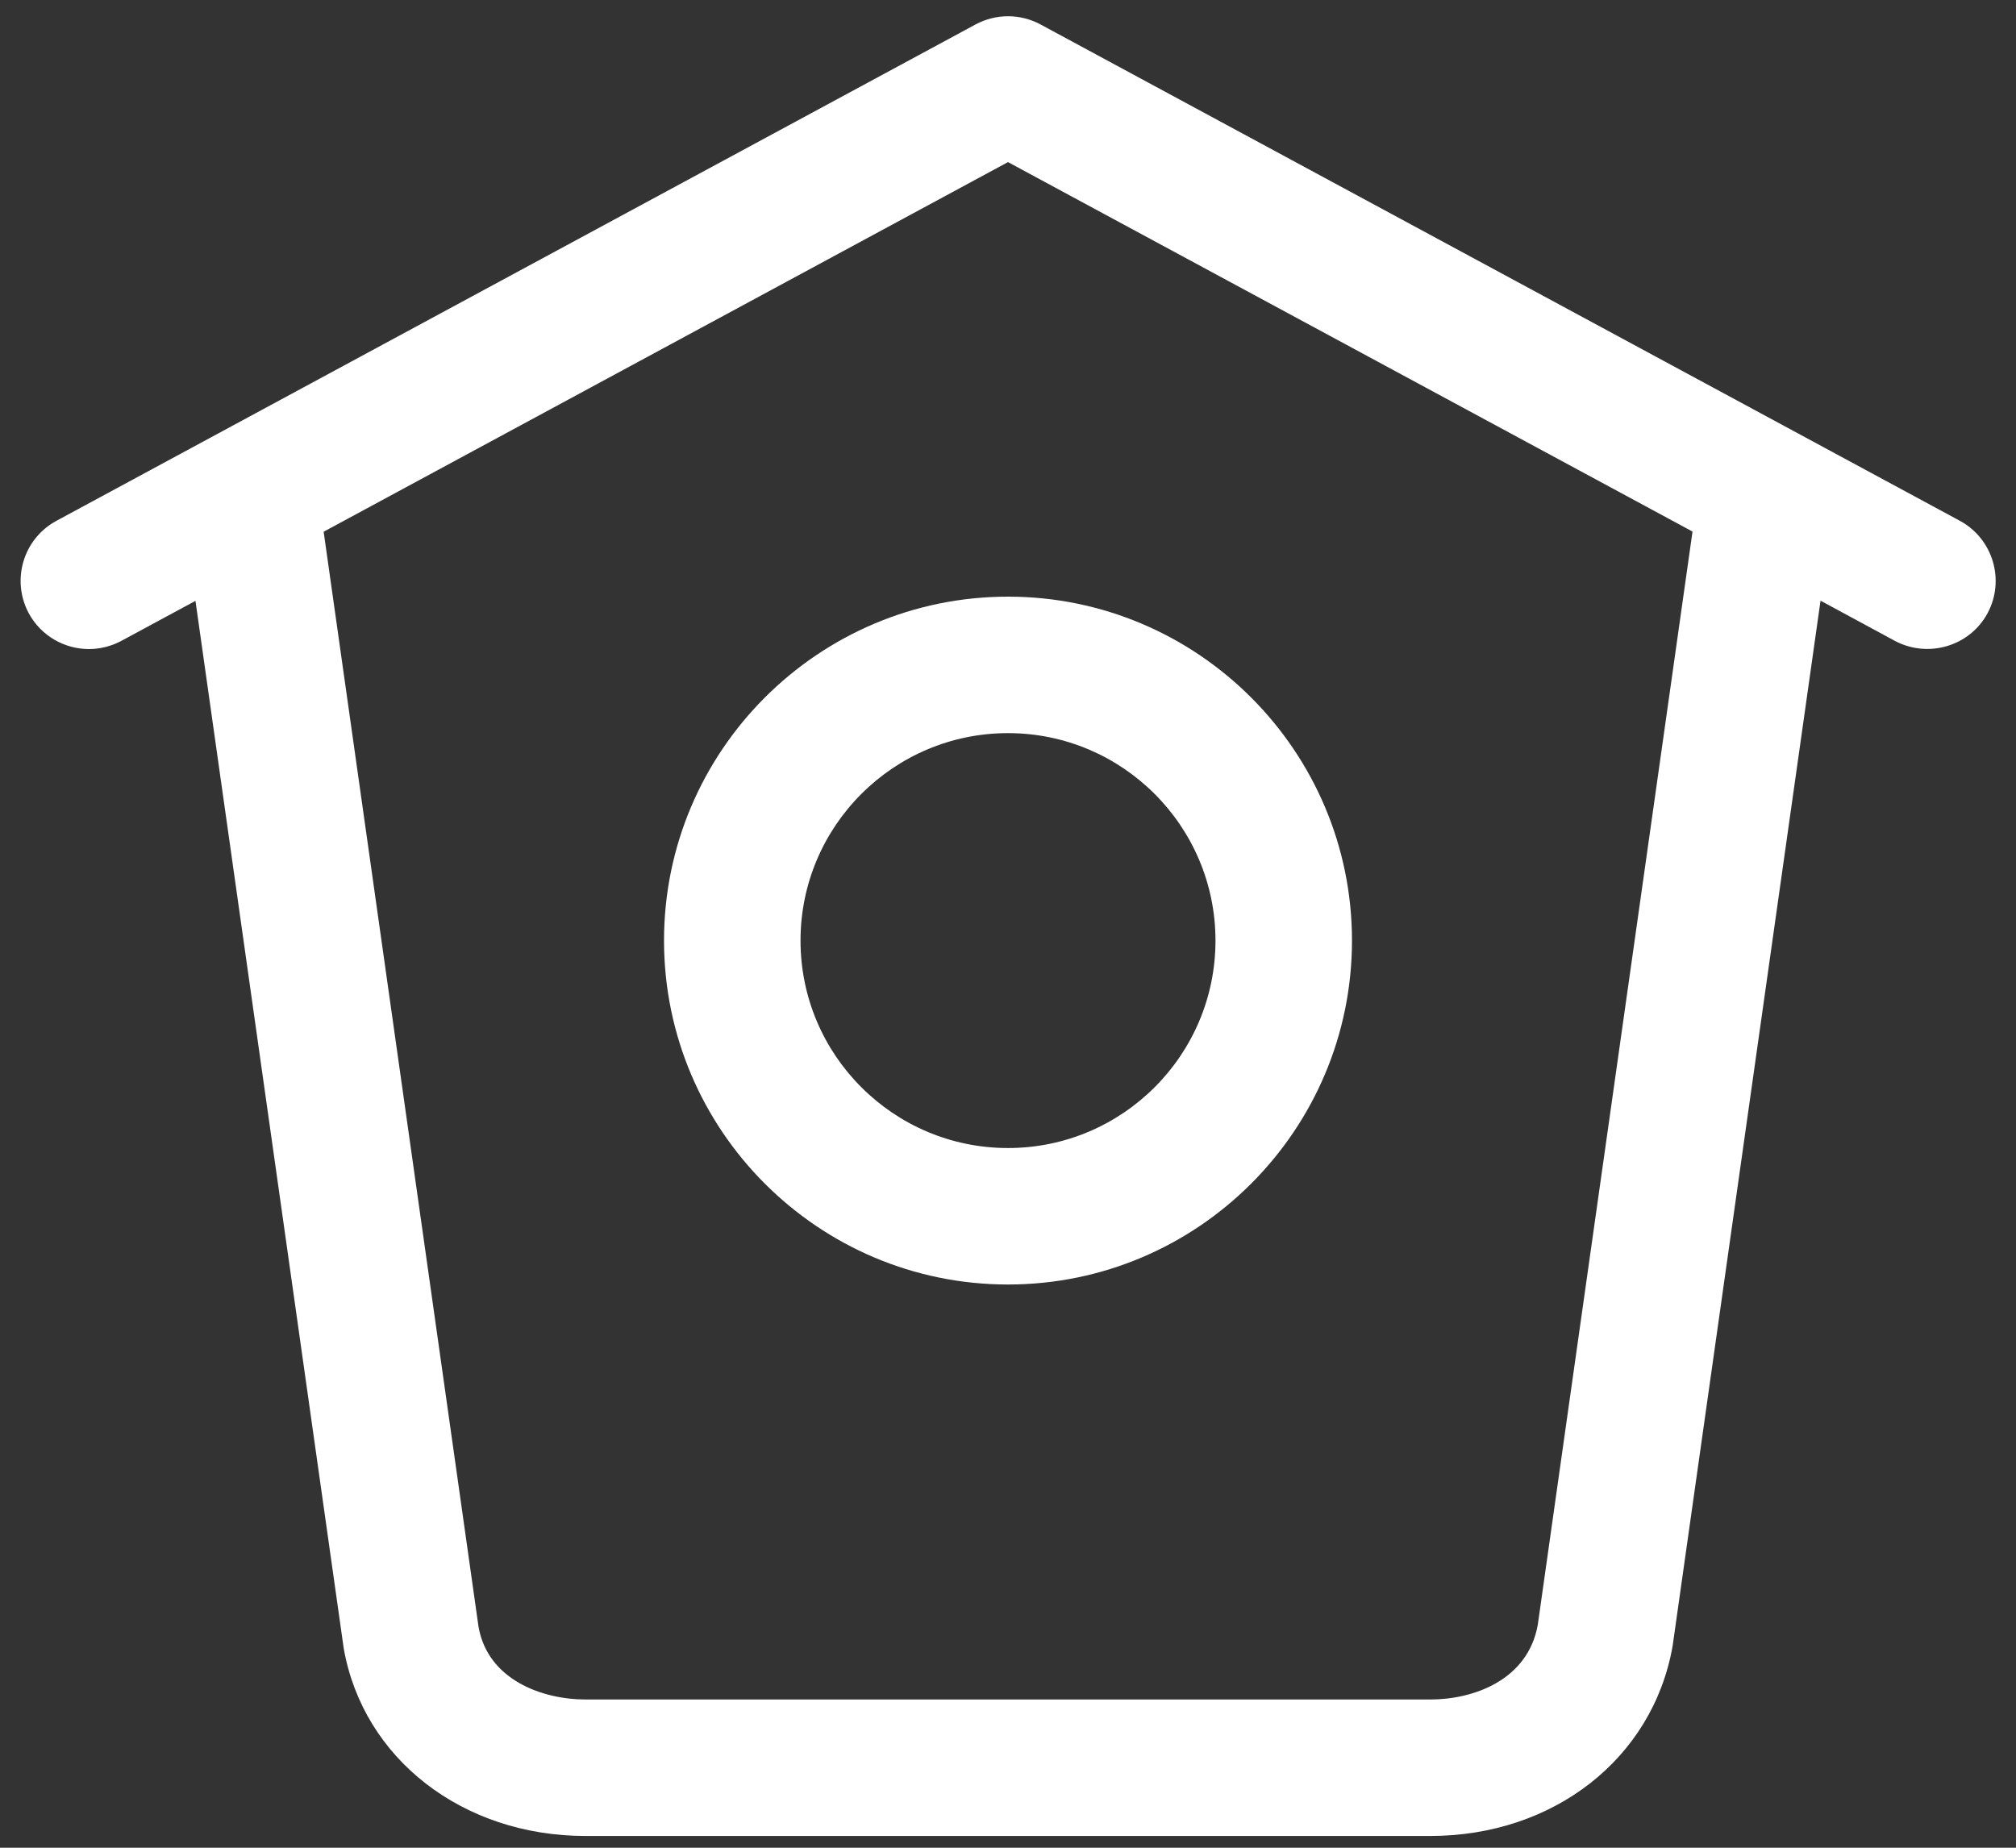 <svg width="24" height="22" viewBox="0 0 24 22" fill="none" xmlns="http://www.w3.org/2000/svg">
<rect x="0" y="0" width="24" height="22" fill="#333333" stroke="none"/>
<path d="M23.332 6.201L12.387 0.291C12.145 0.161 11.856 0.161 11.614 0.291L0.672 6.201C0.277 6.414 0.13 6.907 0.343 7.303C0.49 7.573 0.77 7.728 1.058 7.728C1.188 7.728 1.322 7.696 1.444 7.631L2.327 7.154L4.092 19.627C4.324 20.943 5.509 21.86 6.971 21.86H17.027C18.491 21.86 19.675 20.942 19.912 19.599L21.673 7.152L22.559 7.631C22.954 7.84 23.448 7.696 23.661 7.302C23.873 6.908 23.726 6.415 23.332 6.201V6.201ZM18.307 19.345C18.191 20.001 17.546 20.235 17.029 20.235H6.973C6.453 20.235 5.809 20.001 5.697 19.371L3.853 6.331L12 1.93L20.149 6.329L18.307 19.345V19.345Z" fill="white"/>
<path d="M7.905 11.199C7.905 13.457 9.741 15.294 12 15.294C14.259 15.294 16.095 13.457 16.095 11.199C16.095 8.942 14.259 7.104 12 7.104C9.741 7.104 7.905 8.942 7.905 11.199ZM14.47 11.199C14.47 12.562 13.363 13.669 12 13.669C10.637 13.669 9.53 12.562 9.53 11.199C9.53 9.837 10.637 8.729 12 8.729C13.363 8.729 14.47 9.837 14.47 11.199Z" fill="white"/>
</svg>
